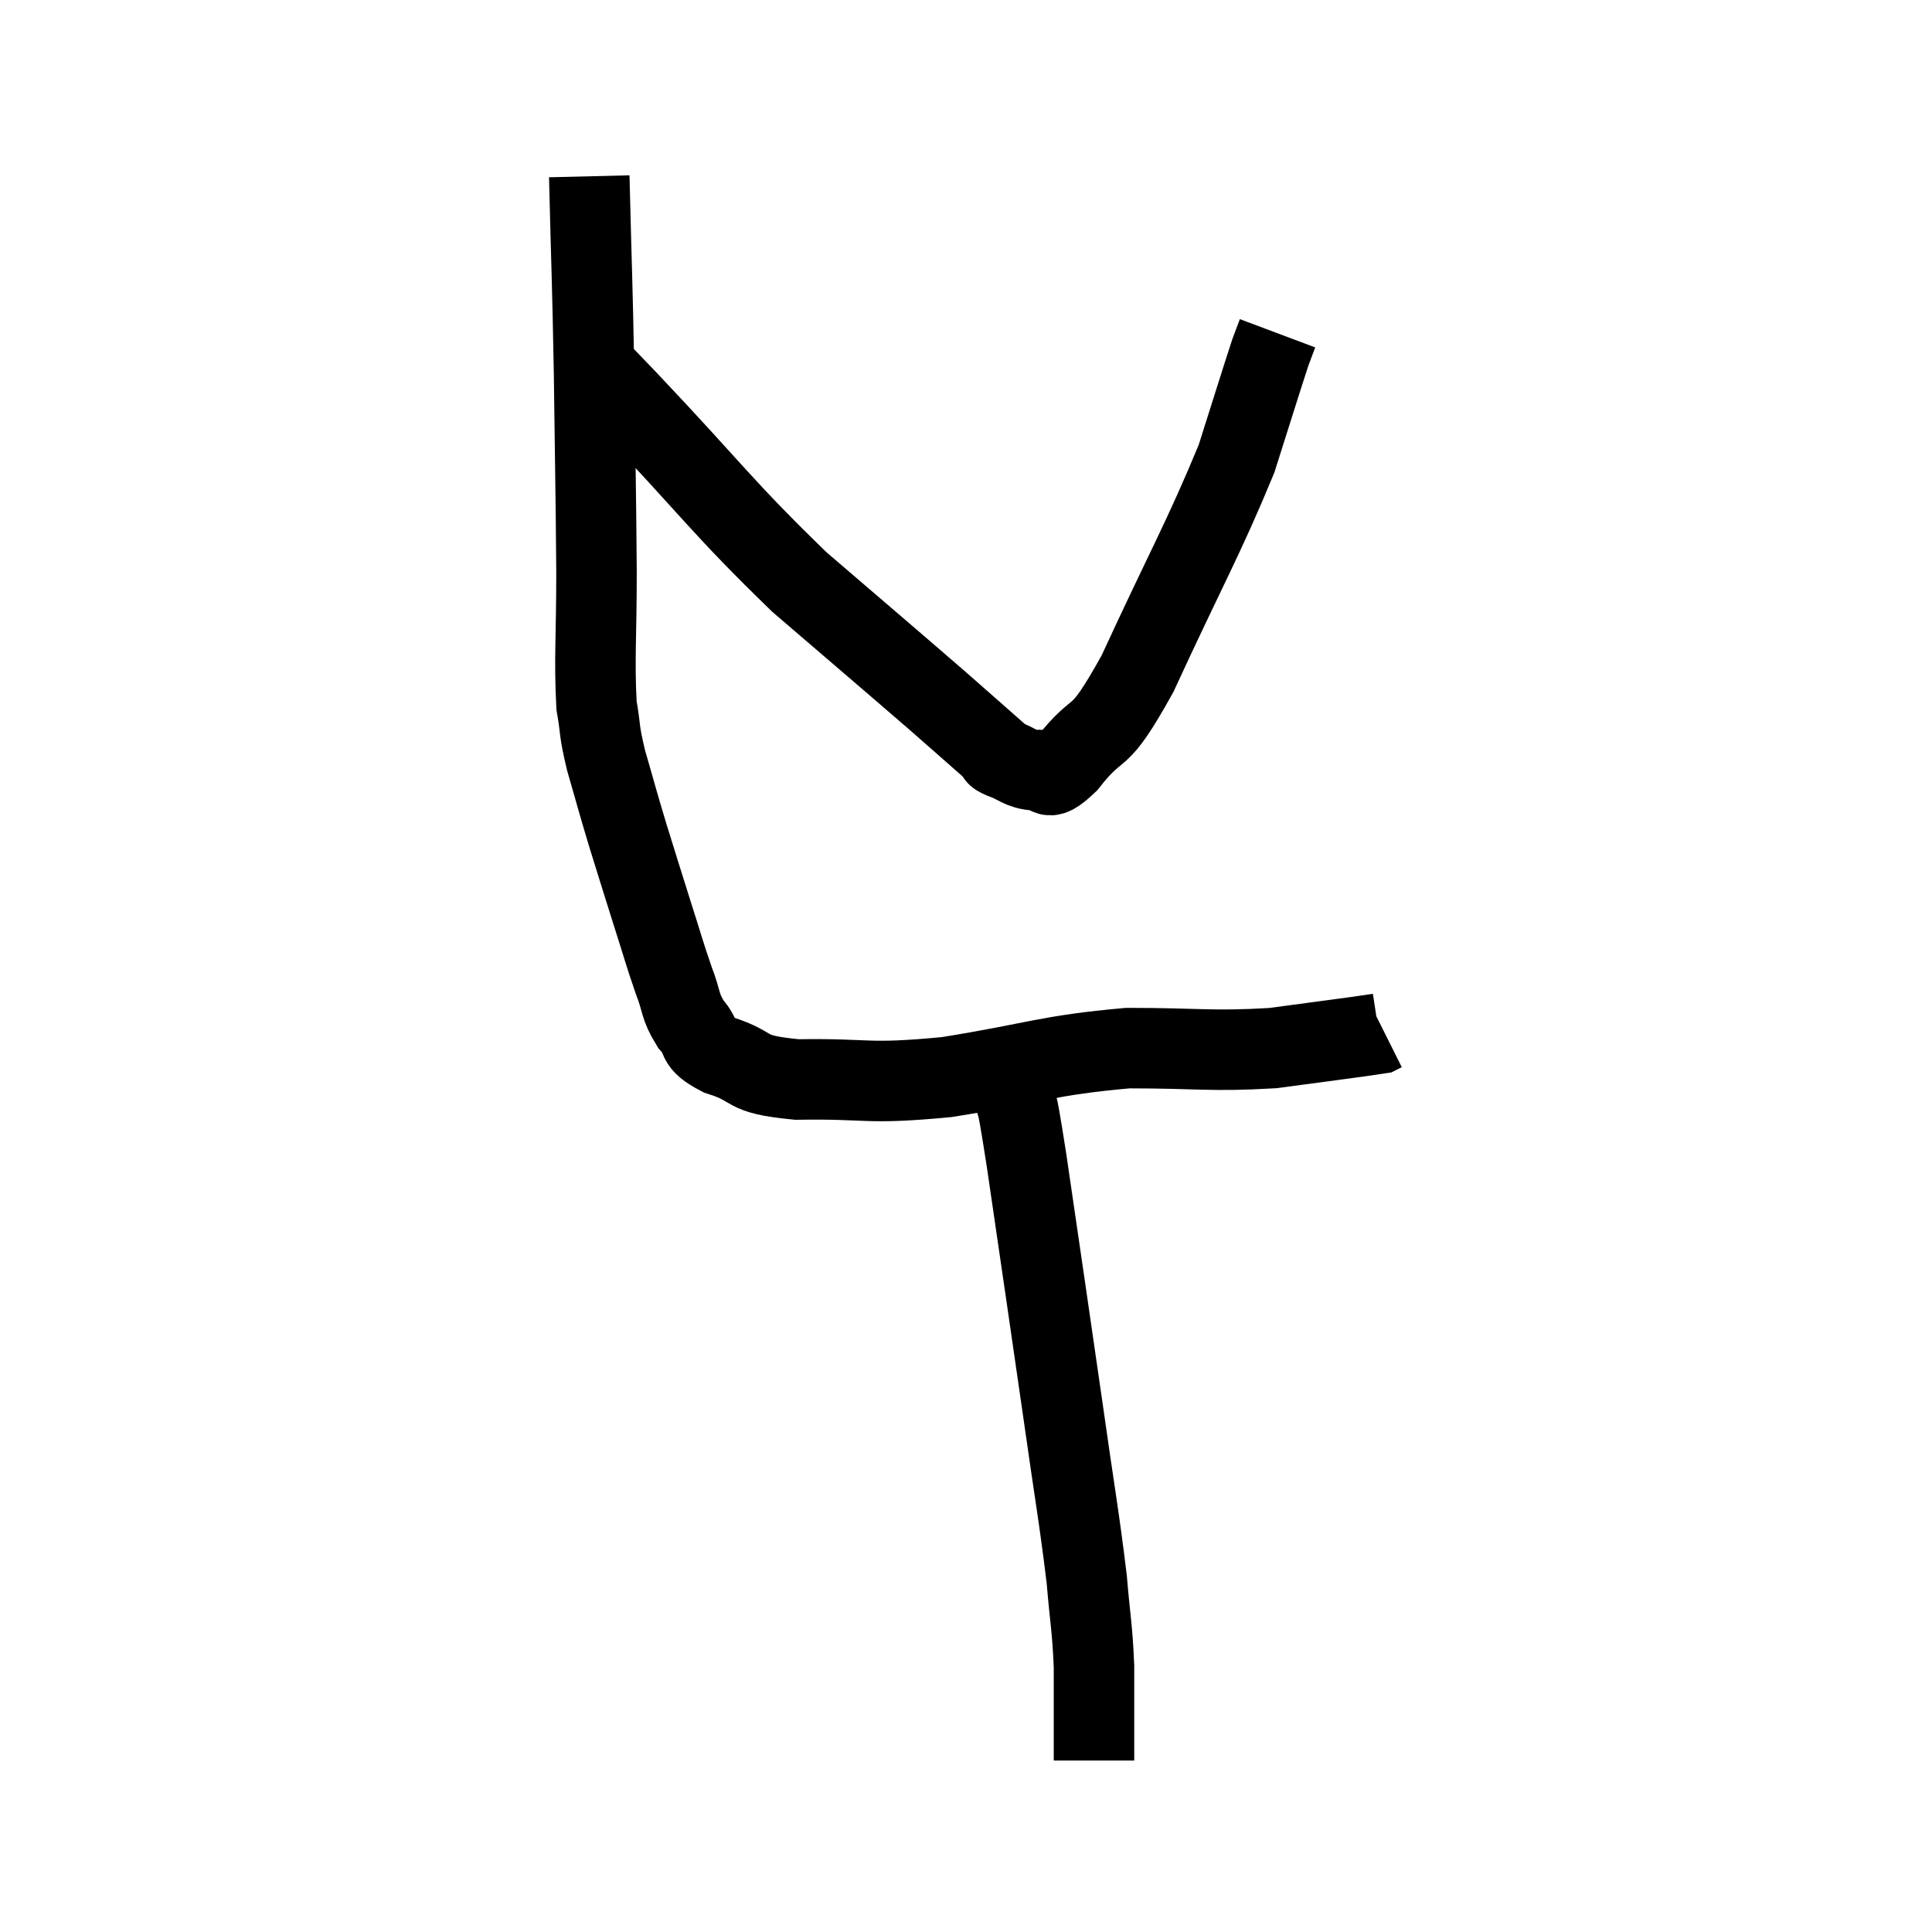 <svg width="48" height="48" viewBox="0 0 48 48" xmlns="http://www.w3.org/2000/svg"><path d="M 14.64 4.38 C 14.7 6.84, 14.715 6.84, 14.76 9.3 C 14.79 11.76, 14.805 12.165, 14.82 14.22 C 14.82 15.87, 14.76 16.35, 14.82 17.52 C 14.94 18.21, 14.865 18.09, 15.06 18.9 C 15.33 19.83, 15.315 19.815, 15.6 20.76 C 15.9 21.72, 15.915 21.78, 16.2 22.68 C 16.47 23.52, 16.5 23.67, 16.74 24.36 C 16.95 24.9, 16.875 24.975, 17.16 25.44 C 17.52 25.83, 17.22 25.875, 17.88 26.22 C 18.84 26.52, 18.39 26.685, 19.8 26.82 C 21.66 26.79, 21.465 26.955, 23.52 26.76 C 25.77 26.4, 25.995 26.22, 28.02 26.04 C 29.82 26.04, 30.06 26.13, 31.62 26.04 C 32.94 25.86, 33.57 25.785, 34.26 25.68 C 34.32 25.65, 34.35 25.635, 34.38 25.62 L 34.38 25.62" fill="none" stroke="black" stroke-width="2"></path><path d="M 14.88 9.24 C 15.24 9.6, 14.355 8.655, 15.6 9.96 C 17.73 12.21, 17.94 12.6, 19.86 14.46 C 21.57 15.93, 22.05 16.335, 23.28 17.4 C 24.03 18.06, 24.375 18.36, 24.78 18.72 C 24.84 18.78, 24.66 18.735, 24.9 18.84 C 25.32 18.99, 25.335 19.11, 25.74 19.14 C 26.13 19.05, 25.89 19.56, 26.52 18.96 C 27.39 17.85, 27.21 18.63, 28.26 16.74 C 29.49 14.07, 29.895 13.395, 30.72 11.4 C 31.14 10.08, 31.305 9.54, 31.56 8.76 C 31.65 8.52, 31.695 8.4, 31.74 8.28 C 31.74 8.28, 31.74 8.28, 31.74 8.28 L 31.74 8.28" fill="none" stroke="black" stroke-width="2"></path><path d="M 25.02 25.92 C 25.08 26.43, 25.02 26.22, 25.14 26.94 C 25.32 27.87, 25.185 26.79, 25.5 28.8 C 25.95 31.89, 26.025 32.37, 26.4 34.98 C 26.7 37.11, 26.805 37.635, 27 39.24 C 27.09 40.32, 27.135 40.38, 27.18 41.4 C 27.18 42.36, 27.18 42.735, 27.18 43.32 C 27.18 43.53, 27.18 43.635, 27.18 43.74 L 27.18 43.74" fill="none" stroke="black" stroke-width="2"></path></svg>